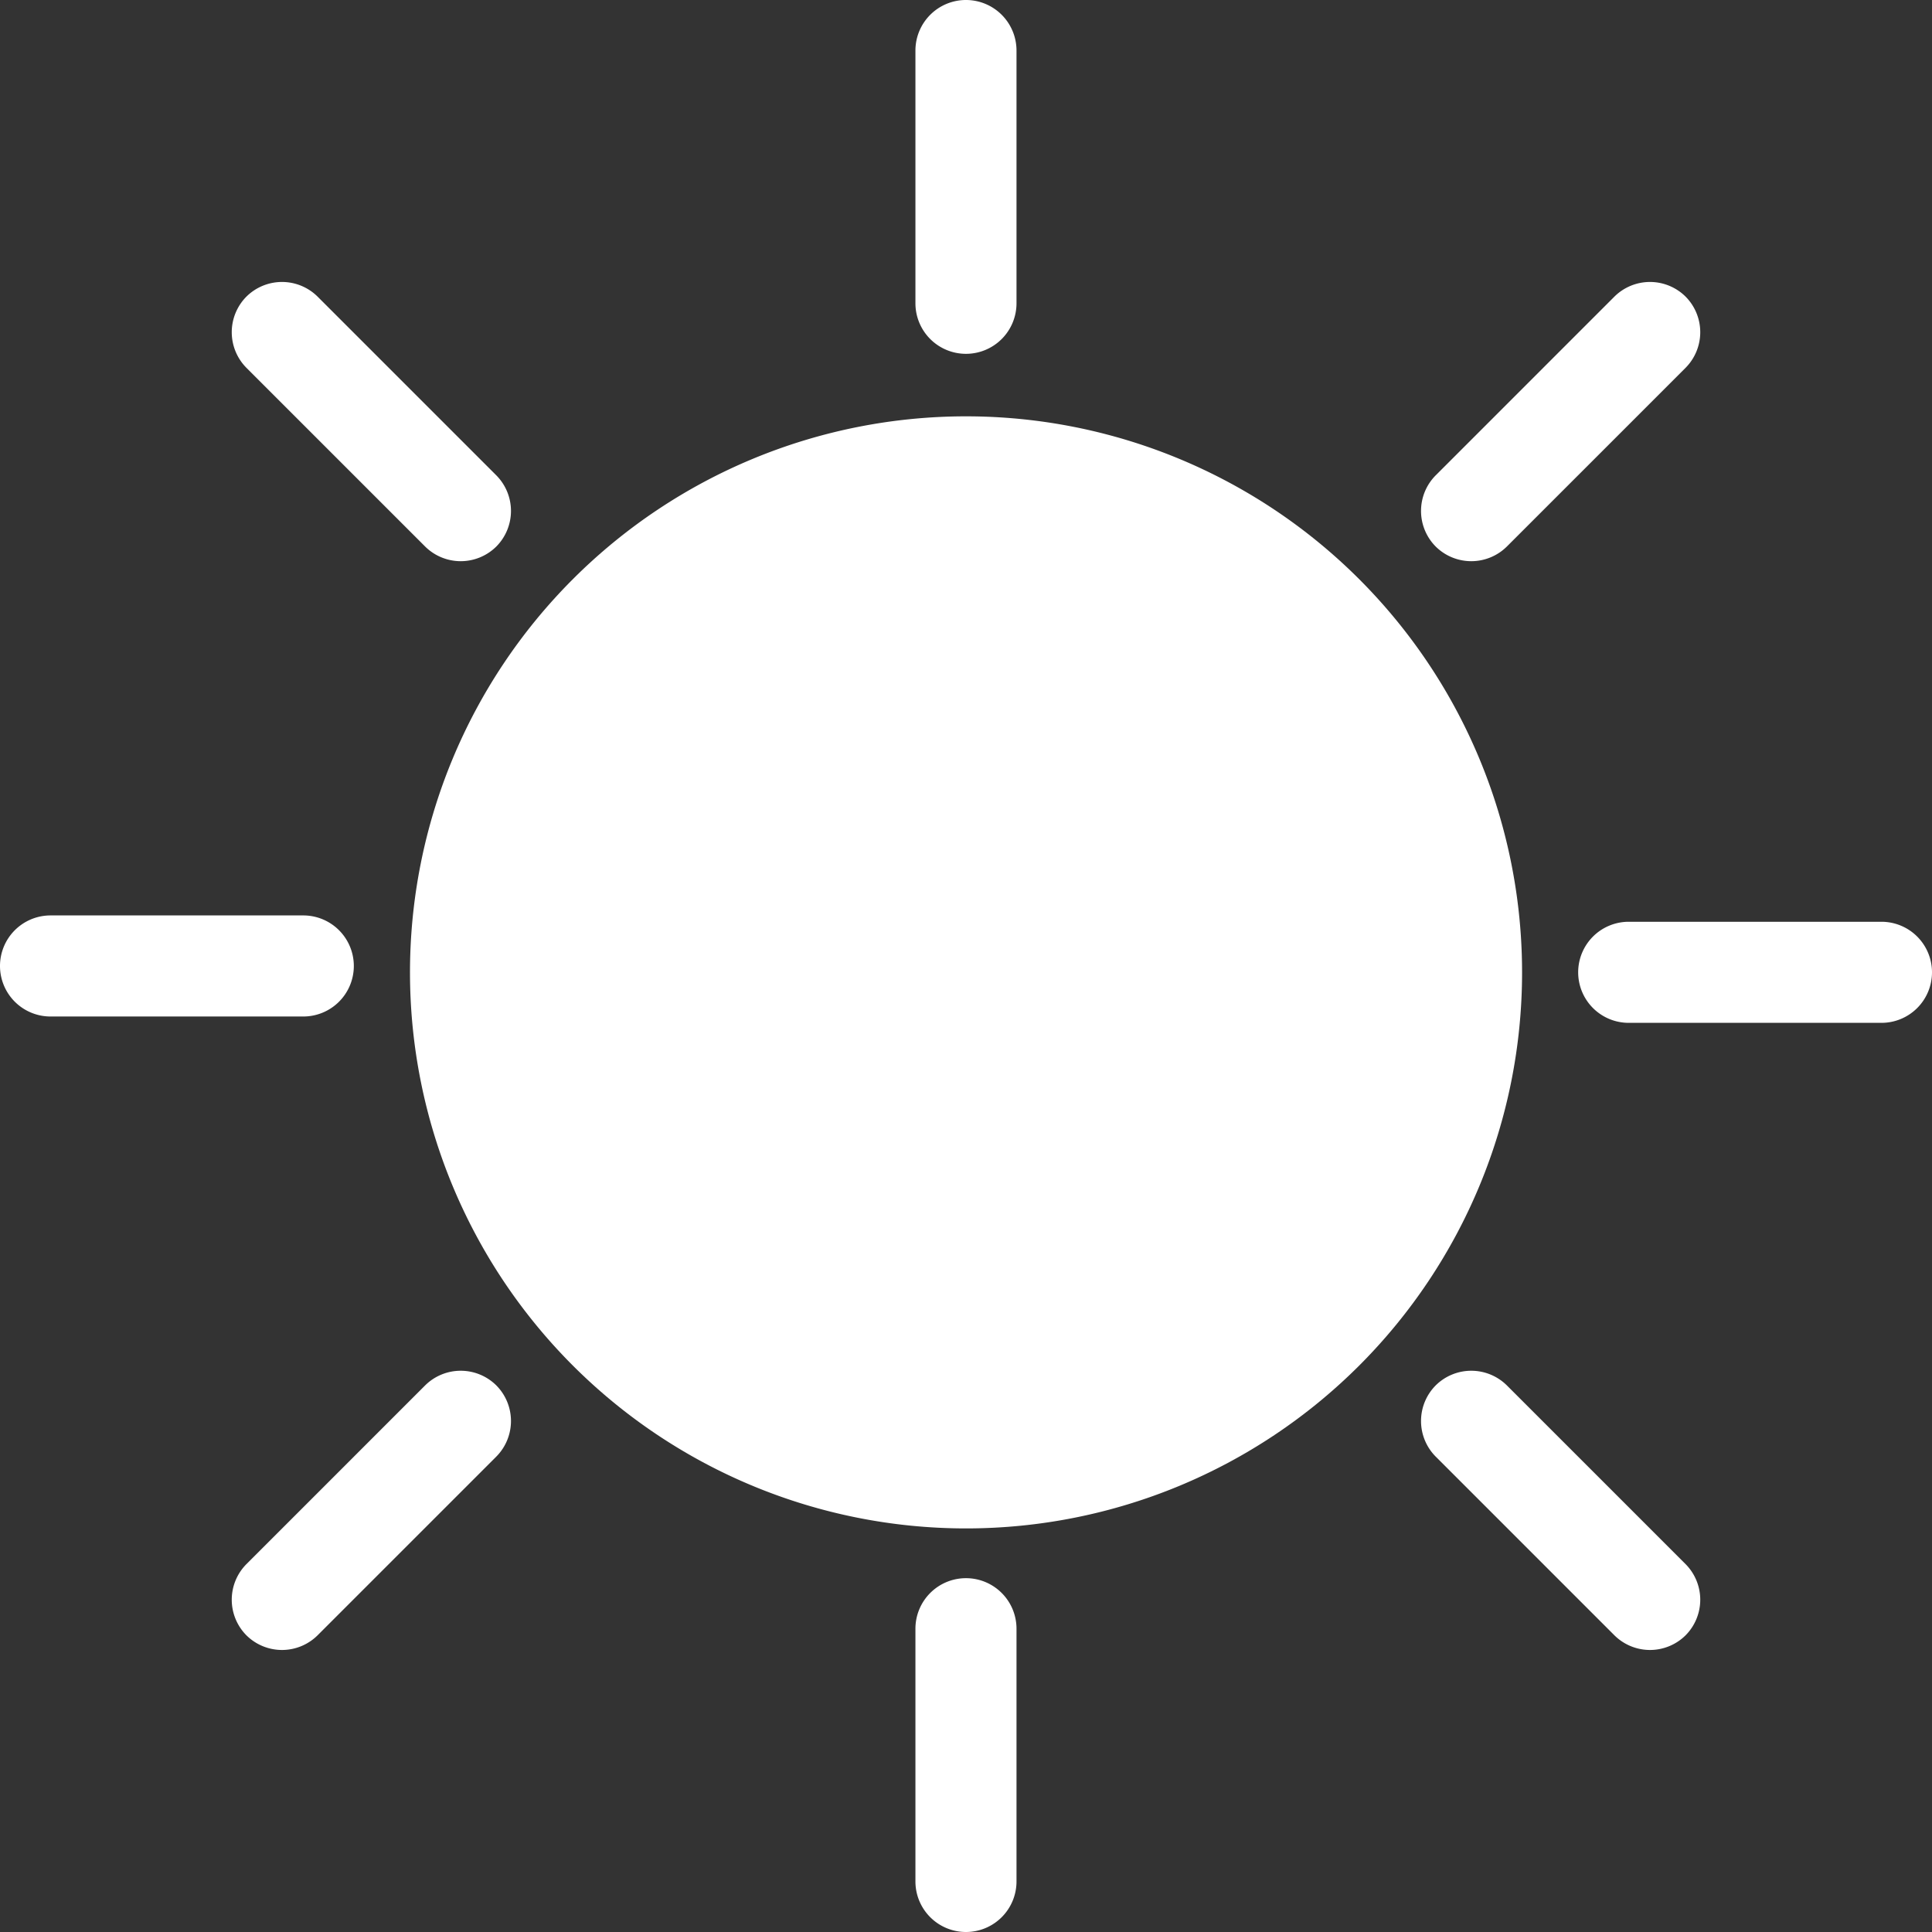 <svg xmlns="http://www.w3.org/2000/svg" viewBox="2581 768 29.857 29.857">
  <rect x="2581" y="768" width="29.857" height="29.857" fill="#333333" stroke="none"/>
  <defs>
    <style>
      .cls-1 {
        fill: #fff;
      }
    </style>
  </defs>
  <g id="sun" transform="translate(2581 768)">
    <g id="Group_2182" data-name="Group 2182">
      <g id="Group_2181" data-name="Group 2181">
        <path id="Path_5536" data-name="Path 5536" class="cls-1" d="M112.97,105.985a8.593,8.593,0,1,0,8.593,8.593A8.593,8.593,0,0,0,112.97,105.985Z" transform="translate(-98.041 -99.551)"/>
        <path id="Path_5537" data-name="Path 5537" class="cls-1" d="M234.623,4.687a.781.781,0,0,1-.781.781h0a.781.781,0,0,1-.781-.781V.781A.781.781,0,0,1,233.842,0h0a.781.781,0,0,1,.781.781Z" transform="translate(-218.914)"/>
        <path id="Path_5538" data-name="Path 5538" class="cls-1" d="M234.623,402.559a.781.781,0,0,0-.781-.781h0a.781.781,0,0,0-.781.781v3.906a.781.781,0,0,0,.781.781h0a.781.781,0,0,0,.781-.781Z" transform="translate(-218.914 -377.389)"/>
        <path id="Path_5539" data-name="Path 5539" class="cls-1" d="M402.559,234.669a.781.781,0,0,0-.781.781h0a.781.781,0,0,0,.781.781h3.906a.781.781,0,0,0,.781-.781h0a.781.781,0,0,0-.781-.781Z" transform="translate(-377.389 -220.424)"/>
        <path id="Path_5540" data-name="Path 5540" class="cls-1" d="M.781,233.06a.781.781,0,0,0-.781.781H0a.781.781,0,0,0,.781.781H4.687a.781.781,0,0,0,.781-.781h0a.781.781,0,0,0-.781-.781H.781Z" transform="translate(0 -218.913)"/>
        <path id="Path_5541" data-name="Path 5541" class="cls-1" d="M60.213,71.978a.781.781,0,0,0-1.1,0h0a.781.781,0,0,0,0,1.1l2.762,2.762a.781.781,0,0,0,1.1,0h0a.781.781,0,0,0,0-1.1Z" transform="translate(-55.305 -67.394)"/>
        <path id="Path_5542" data-name="Path 5542" class="cls-1" d="M364.733,71.978a.781.781,0,0,1,1.1,0h0a.781.781,0,0,1,0,1.1l-2.762,2.762a.781.781,0,0,1-1.1,0h0a.781.781,0,0,1,0-1.1Z" transform="translate(-339.784 -67.394)"/>
        <path id="Path_5543" data-name="Path 5543" class="cls-1" d="M60.213,352.972a.781.781,0,0,1-1.1,0h0a.781.781,0,0,1,0-1.1l2.762-2.762a.781.781,0,0,1,1.1,0h0a.781.781,0,0,1,0,1.1Z" transform="translate(-55.305 -327.7)"/>
        <path id="Path_5544" data-name="Path 5544" class="cls-1" d="M364.733,352.972a.781.781,0,0,0,1.1,0h0a.781.781,0,0,0,0-1.1l-2.762-2.762a.781.781,0,0,0-1.1,0h0a.781.781,0,0,0,0,1.1Z" transform="translate(-339.784 -327.7)"/>
      </g>
    </g>
  </g>
</svg>
